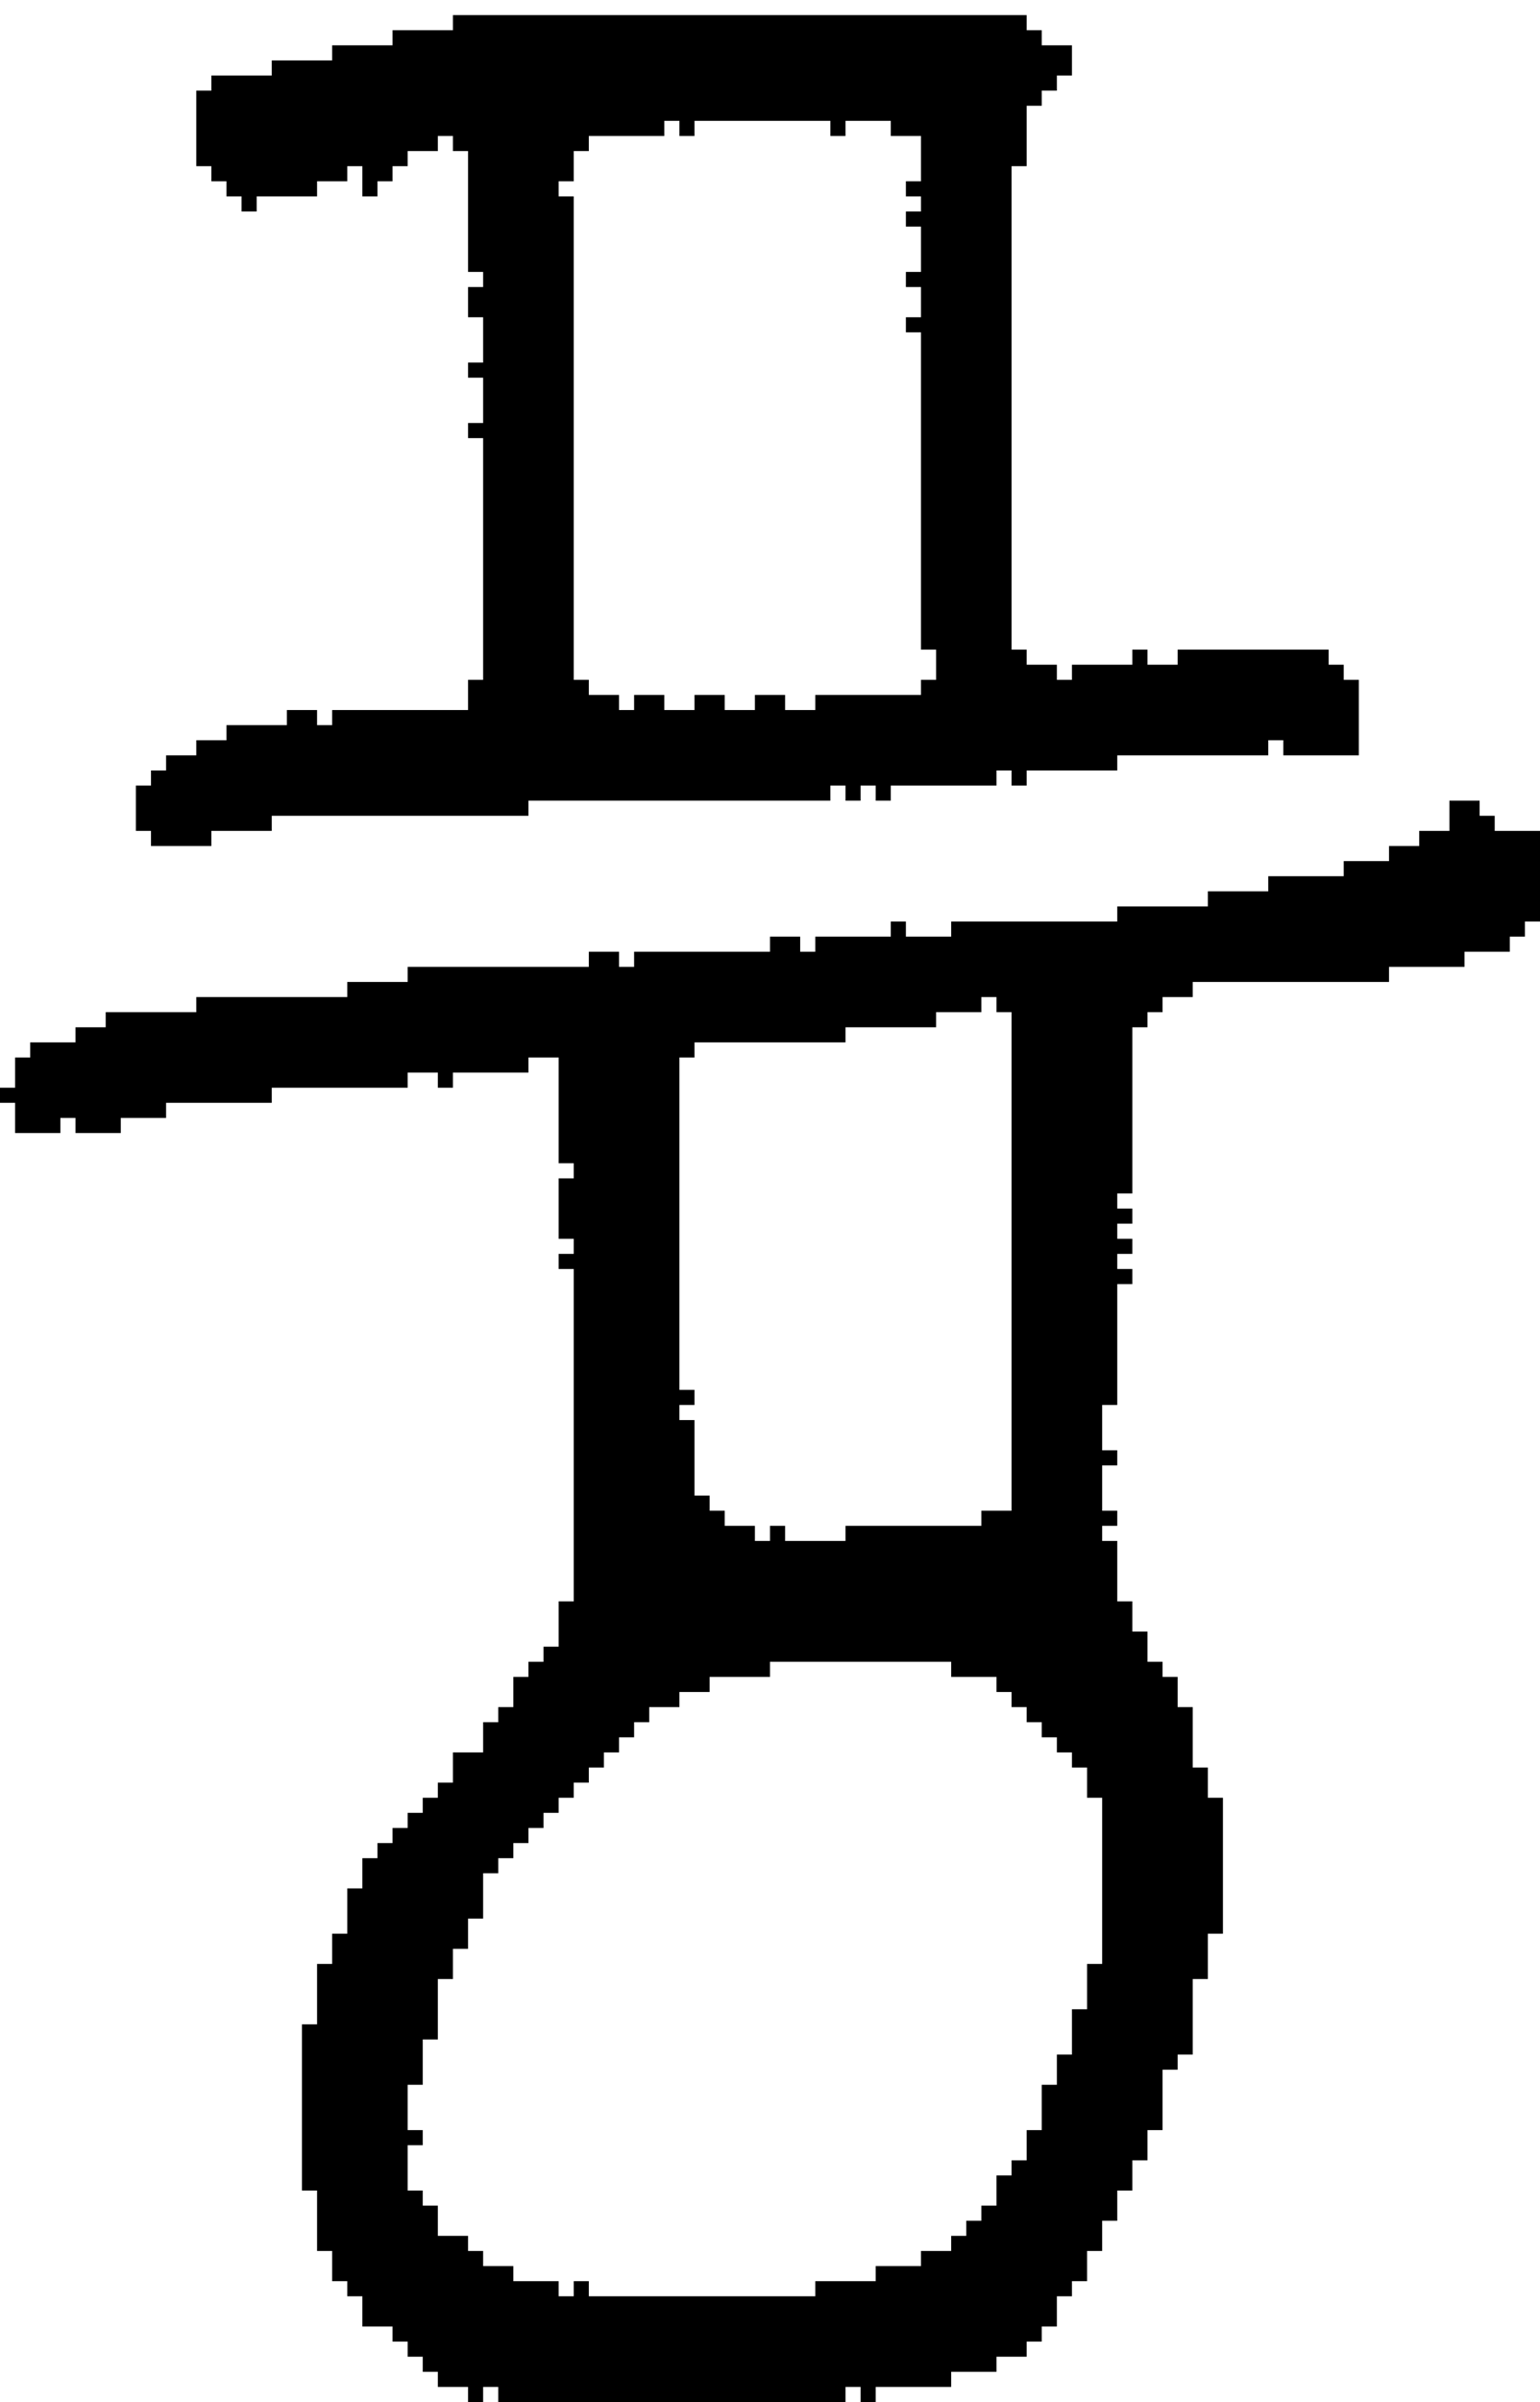 <?xml version="1.0" encoding="UTF-8" standalone="no"?>
<!DOCTYPE svg PUBLIC "-//W3C//DTD SVG 1.1//EN" 
  "http://www.w3.org/Graphics/SVG/1.1/DTD/svg11.dtd">
<svg width="102" height="159"
     xmlns="http://www.w3.org/2000/svg" version="1.1">
 <path d="  M 8,75  L 8,74  L 11,74  L 11,73  L 18,73  L 18,72  L 27,72  L 27,71  L 29,71  L 29,72  L 30,72  L 30,71  L 35,71  L 35,70  L 37,70  L 37,77  L 38,77  L 38,78  L 37,78  L 37,82  L 38,82  L 38,83  L 37,83  L 37,84  L 38,84  L 38,106  L 37,106  L 37,109  L 36,109  L 36,110  L 35,110  L 35,111  L 34,111  L 34,113  L 33,113  L 33,114  L 32,114  L 32,116  L 30,116  L 30,118  L 29,118  L 29,119  L 28,119  L 28,120  L 27,120  L 27,121  L 26,121  L 26,122  L 25,122  L 25,123  L 24,123  L 24,125  L 23,125  L 23,128  L 22,128  L 22,130  L 21,130  L 21,134  L 20,134  L 20,145  L 21,145  L 21,149  L 22,149  L 22,151  L 23,151  L 23,152  L 24,152  L 24,154  L 26,154  L 26,155  L 27,155  L 27,156  L 28,156  L 28,157  L 29,157  L 29,158  L 31,158  L 31,159  L 32,159  L 32,158  L 33,158  L 33,159  L 56,159  L 56,158  L 57,158  L 57,159  L 58,159  L 58,158  L 63,158  L 63,157  L 66,157  L 66,156  L 68,156  L 68,155  L 69,155  L 69,154  L 70,154  L 70,152  L 71,152  L 71,151  L 72,151  L 72,149  L 73,149  L 73,147  L 74,147  L 74,145  L 75,145  L 75,143  L 76,143  L 76,141  L 77,141  L 77,137  L 78,137  L 78,136  L 79,136  L 79,131  L 80,131  L 80,128  L 81,128  L 81,119  L 80,119  L 80,117  L 79,117  L 79,113  L 78,113  L 78,111  L 77,111  L 77,110  L 76,110  L 76,108  L 75,108  L 75,106  L 74,106  L 74,102  L 73,102  L 73,101  L 74,101  L 74,100  L 73,100  L 73,97  L 74,97  L 74,96  L 73,96  L 73,93  L 74,93  L 74,85  L 75,85  L 75,84  L 74,84  L 74,83  L 75,83  L 75,82  L 74,82  L 74,81  L 75,81  L 75,80  L 74,80  L 74,79  L 75,79  L 75,68  L 76,68  L 76,67  L 77,67  L 77,66  L 79,66  L 79,65  L 92,65  L 92,64  L 97,64  L 97,63  L 100,63  L 100,62  L 101,62  L 101,61  L 102,61  L 102,55  L 99,55  L 99,54  L 98,54  L 98,53  L 96,53  L 96,55  L 94,55  L 94,56  L 92,56  L 92,57  L 89,57  L 89,58  L 84,58  L 84,59  L 80,59  L 80,60  L 74,60  L 74,61  L 63,61  L 63,62  L 60,62  L 60,61  L 59,61  L 59,62  L 54,62  L 54,63  L 53,63  L 53,62  L 51,62  L 51,63  L 42,63  L 42,64  L 41,64  L 41,63  L 39,63  L 39,64  L 27,64  L 27,65  L 23,65  L 23,66  L 13,66  L 13,67  L 7,67  L 7,68  L 5,68  L 5,69  L 2,69  L 2,70  L 1,70  L 1,72  L 0,72  L 0,73  L 1,73  L 1,75  L 4,75  L 4,74  L 5,74  L 5,75  Z  M 47,100  L 47,99  L 46,99  L 46,94  L 45,94  L 45,93  L 46,93  L 46,92  L 45,92  L 45,70  L 46,70  L 46,69  L 56,69  L 56,68  L 62,68  L 62,67  L 65,67  L 65,66  L 66,66  L 66,67  L 67,67  L 67,100  L 65,100  L 65,101  L 56,101  L 56,102  L 52,102  L 52,101  L 51,101  L 51,102  L 50,102  L 50,101  L 48,101  L 48,100  Z  M 39,152  L 39,151  L 38,151  L 38,152  L 37,152  L 37,151  L 34,151  L 34,150  L 32,150  L 32,149  L 31,149  L 31,148  L 29,148  L 29,146  L 28,146  L 28,145  L 27,145  L 27,142  L 28,142  L 28,141  L 27,141  L 27,138  L 28,138  L 28,135  L 29,135  L 29,131  L 30,131  L 30,129  L 31,129  L 31,127  L 32,127  L 32,124  L 33,124  L 33,123  L 34,123  L 34,122  L 35,122  L 35,121  L 36,121  L 36,120  L 37,120  L 37,119  L 38,119  L 38,118  L 39,118  L 39,117  L 40,117  L 40,116  L 41,116  L 41,115  L 42,115  L 42,114  L 43,114  L 43,113  L 45,113  L 45,112  L 47,112  L 47,111  L 51,111  L 51,110  L 63,110  L 63,111  L 66,111  L 66,112  L 67,112  L 67,113  L 68,113  L 68,114  L 69,114  L 69,115  L 70,115  L 70,116  L 71,116  L 71,117  L 72,117  L 72,119  L 73,119  L 73,130  L 72,130  L 72,133  L 71,133  L 71,136  L 70,136  L 70,138  L 69,138  L 69,141  L 68,141  L 68,143  L 67,143  L 67,144  L 66,144  L 66,146  L 65,146  L 65,147  L 64,147  L 64,148  L 63,148  L 63,149  L 61,149  L 61,150  L 58,150  L 58,151  L 54,151  L 54,152  Z  " style="fill:rgb(0, 0, 0); fill-opacity:1.000; stroke:none;" />
 <path d="  M 31,18  L 32,18  L 32,19  L 31,19  L 31,21  L 32,21  L 32,24  L 31,24  L 31,25  L 32,25  L 32,28  L 31,28  L 31,29  L 32,29  L 32,45  L 31,45  L 31,47  L 22,47  L 22,48  L 21,48  L 21,47  L 19,47  L 19,48  L 15,48  L 15,49  L 13,49  L 13,50  L 11,50  L 11,51  L 10,51  L 10,52  L 9,52  L 9,55  L 10,55  L 10,56  L 14,56  L 14,55  L 18,55  L 18,54  L 35,54  L 35,53  L 55,53  L 55,52  L 56,52  L 56,53  L 57,53  L 57,52  L 58,52  L 58,53  L 59,53  L 59,52  L 66,52  L 66,51  L 67,51  L 67,52  L 68,52  L 68,51  L 74,51  L 74,50  L 84,50  L 84,49  L 85,49  L 85,50  L 90,50  L 90,45  L 89,45  L 89,44  L 88,44  L 88,43  L 78,43  L 78,44  L 76,44  L 76,43  L 75,43  L 75,44  L 71,44  L 71,45  L 70,45  L 70,44  L 68,44  L 68,43  L 67,43  L 67,11  L 68,11  L 68,7  L 69,7  L 69,6  L 70,6  L 70,5  L 71,5  L 71,3  L 69,3  L 69,2  L 68,2  L 68,1  L 30,1  L 30,2  L 26,2  L 26,3  L 22,3  L 22,4  L 18,4  L 18,5  L 14,5  L 14,6  L 13,6  L 13,11  L 14,11  L 14,12  L 15,12  L 15,13  L 16,13  L 16,14  L 17,14  L 17,13  L 21,13  L 21,12  L 23,12  L 23,11  L 24,11  L 24,13  L 25,13  L 25,12  L 26,12  L 26,11  L 27,11  L 27,10  L 29,10  L 29,9  L 30,9  L 30,10  L 31,10  Z  M 61,14  L 60,14  L 60,15  L 61,15  L 61,18  L 60,18  L 60,19  L 61,19  L 61,21  L 60,21  L 60,22  L 61,22  L 61,43  L 62,43  L 62,45  L 61,45  L 61,46  L 54,46  L 54,47  L 52,47  L 52,46  L 50,46  L 50,47  L 48,47  L 48,46  L 46,46  L 46,47  L 44,47  L 44,46  L 42,46  L 42,47  L 41,47  L 41,46  L 39,46  L 39,45  L 38,45  L 38,13  L 37,13  L 37,12  L 38,12  L 38,10  L 39,10  L 39,9  L 44,9  L 44,8  L 45,8  L 45,9  L 46,9  L 46,8  L 55,8  L 55,9  L 56,9  L 56,8  L 59,8  L 59,9  L 61,9  L 61,12  L 60,12  L 60,13  L 61,13  Z  " style="fill:rgb(0, 0, 0); fill-opacity:1.000; stroke:none;" />
</svg>
